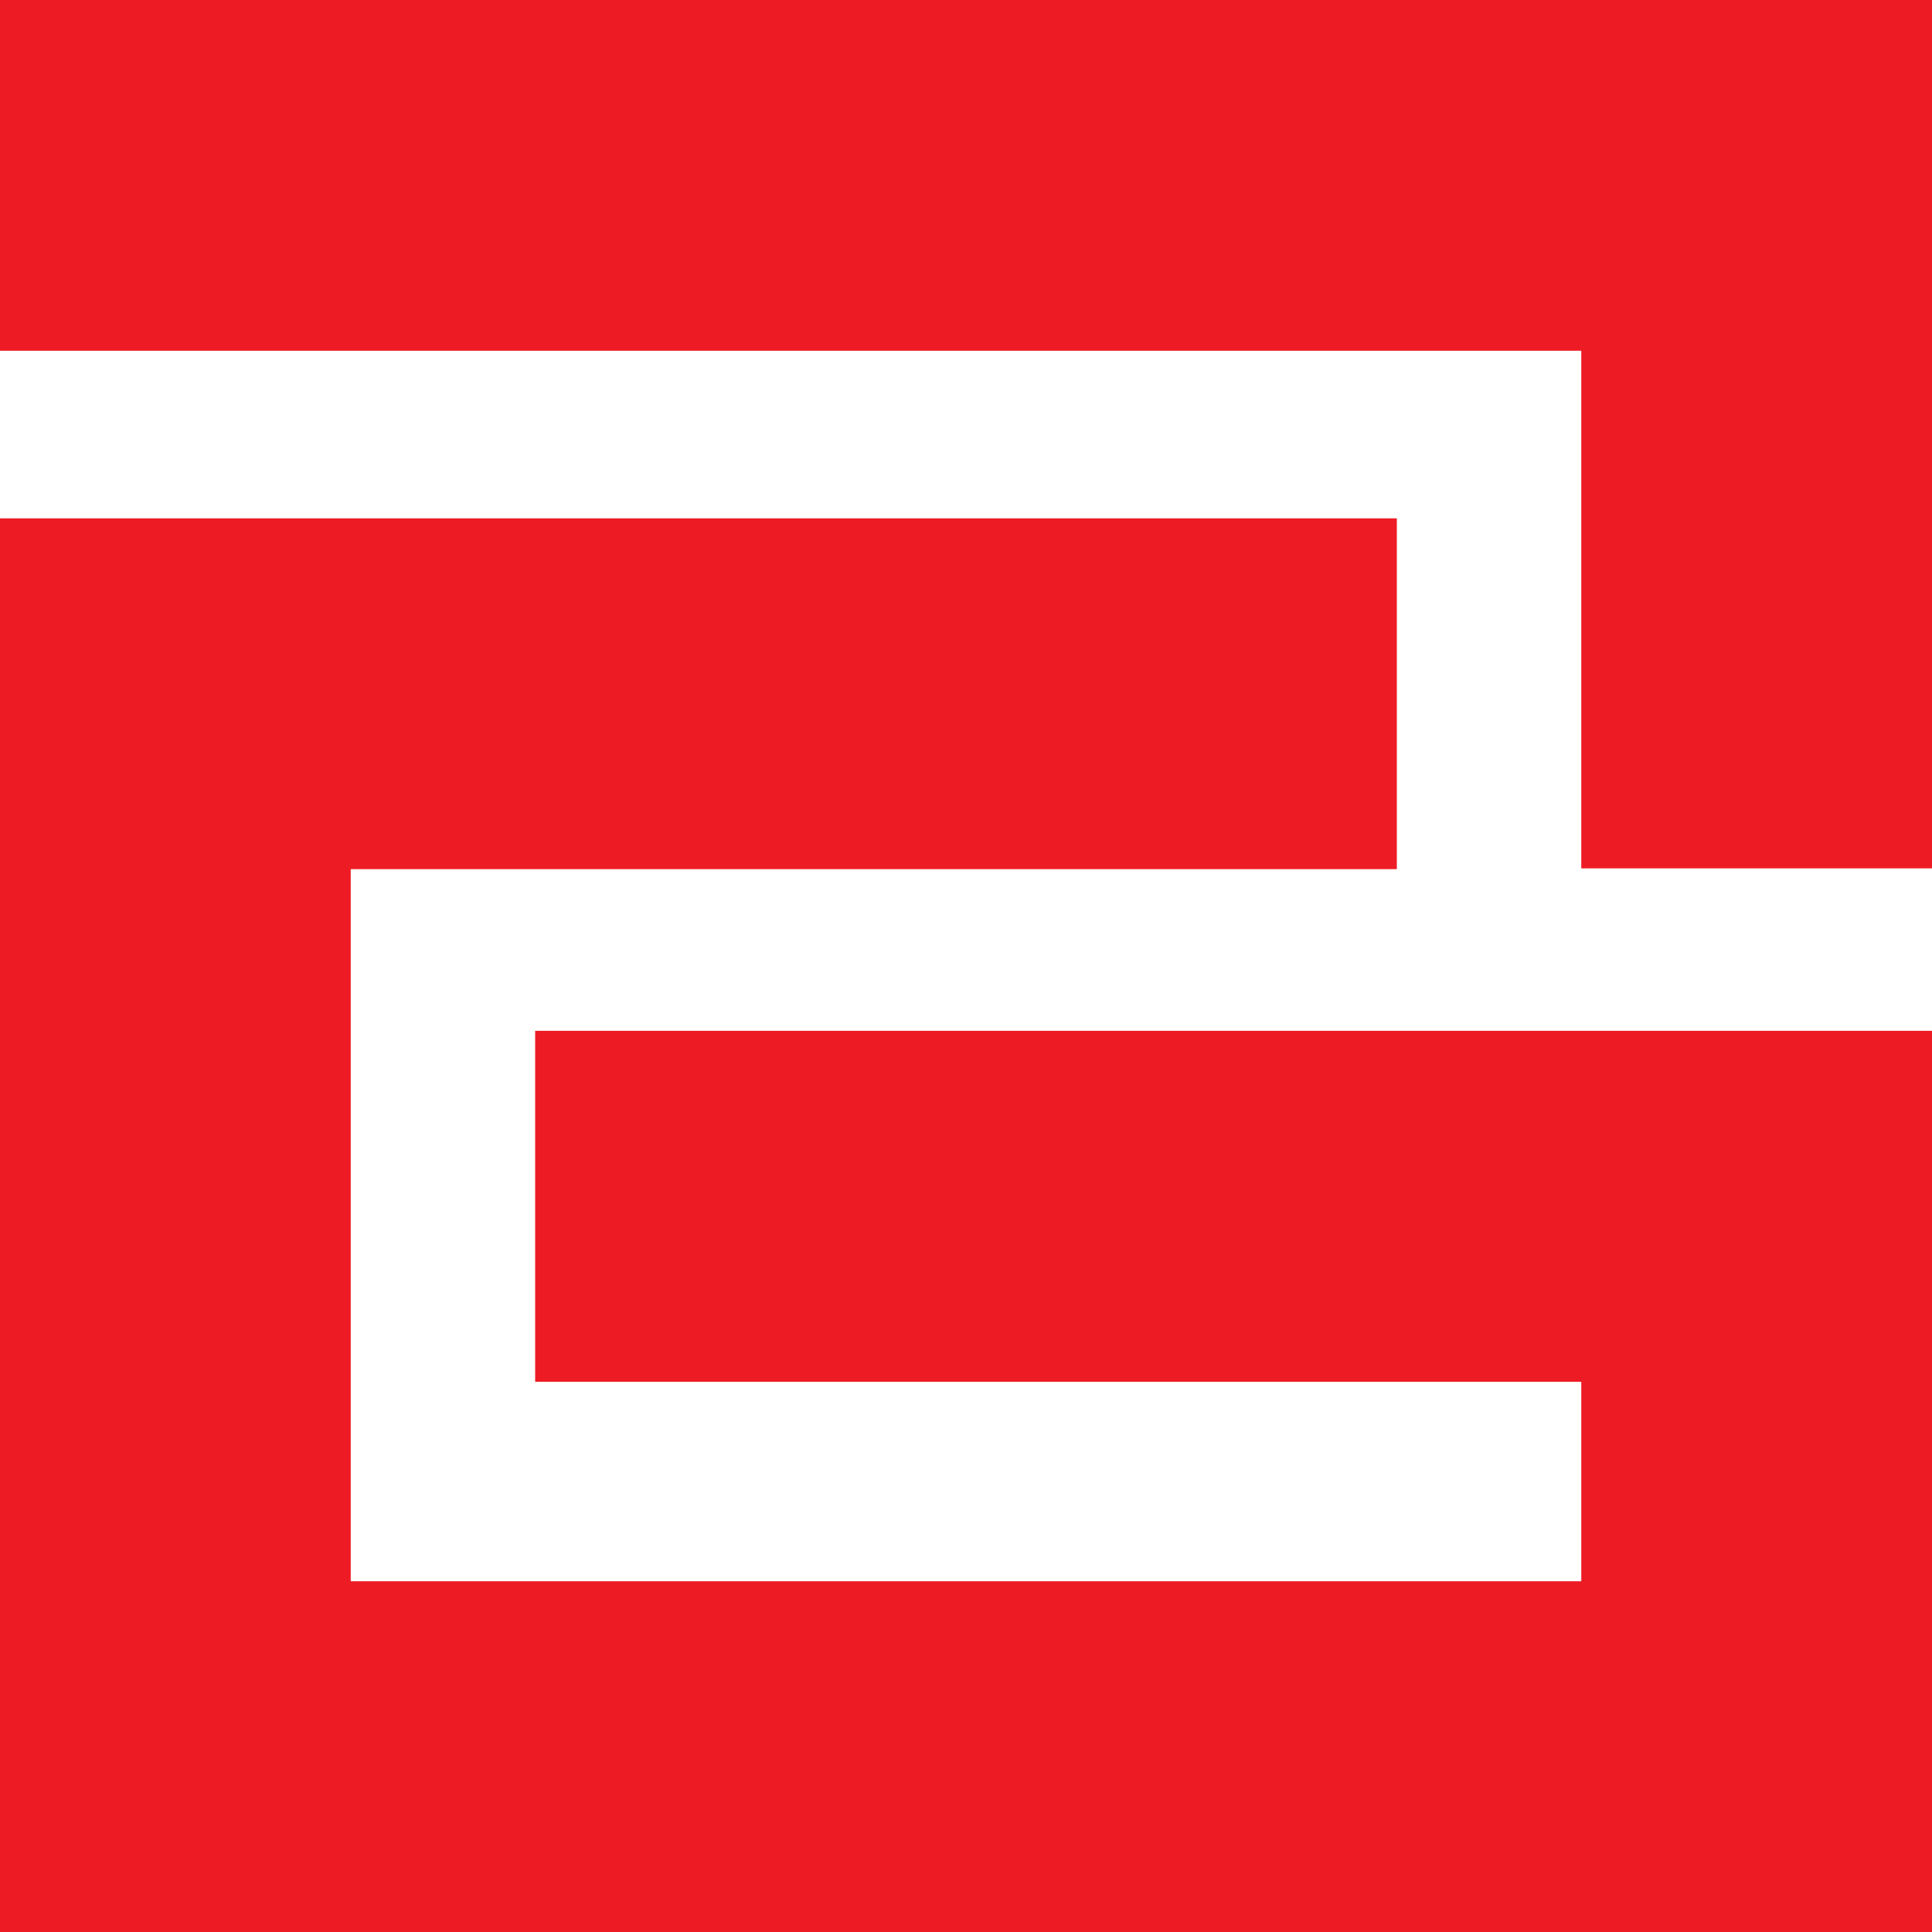 <svg role="img" viewBox="0 0 24 24" xmlns="http://www.w3.org/2000/svg"><style>path { fill: #ED1C24; }</style><title>G2G</title><path d="M0 0v4.357h19.643v6.43H24V0H0zm0 6.44V24h24V12.805H6.648v4.36h12.995v2.478H4.357v-8.846h12.995V6.439H0z"/></svg>